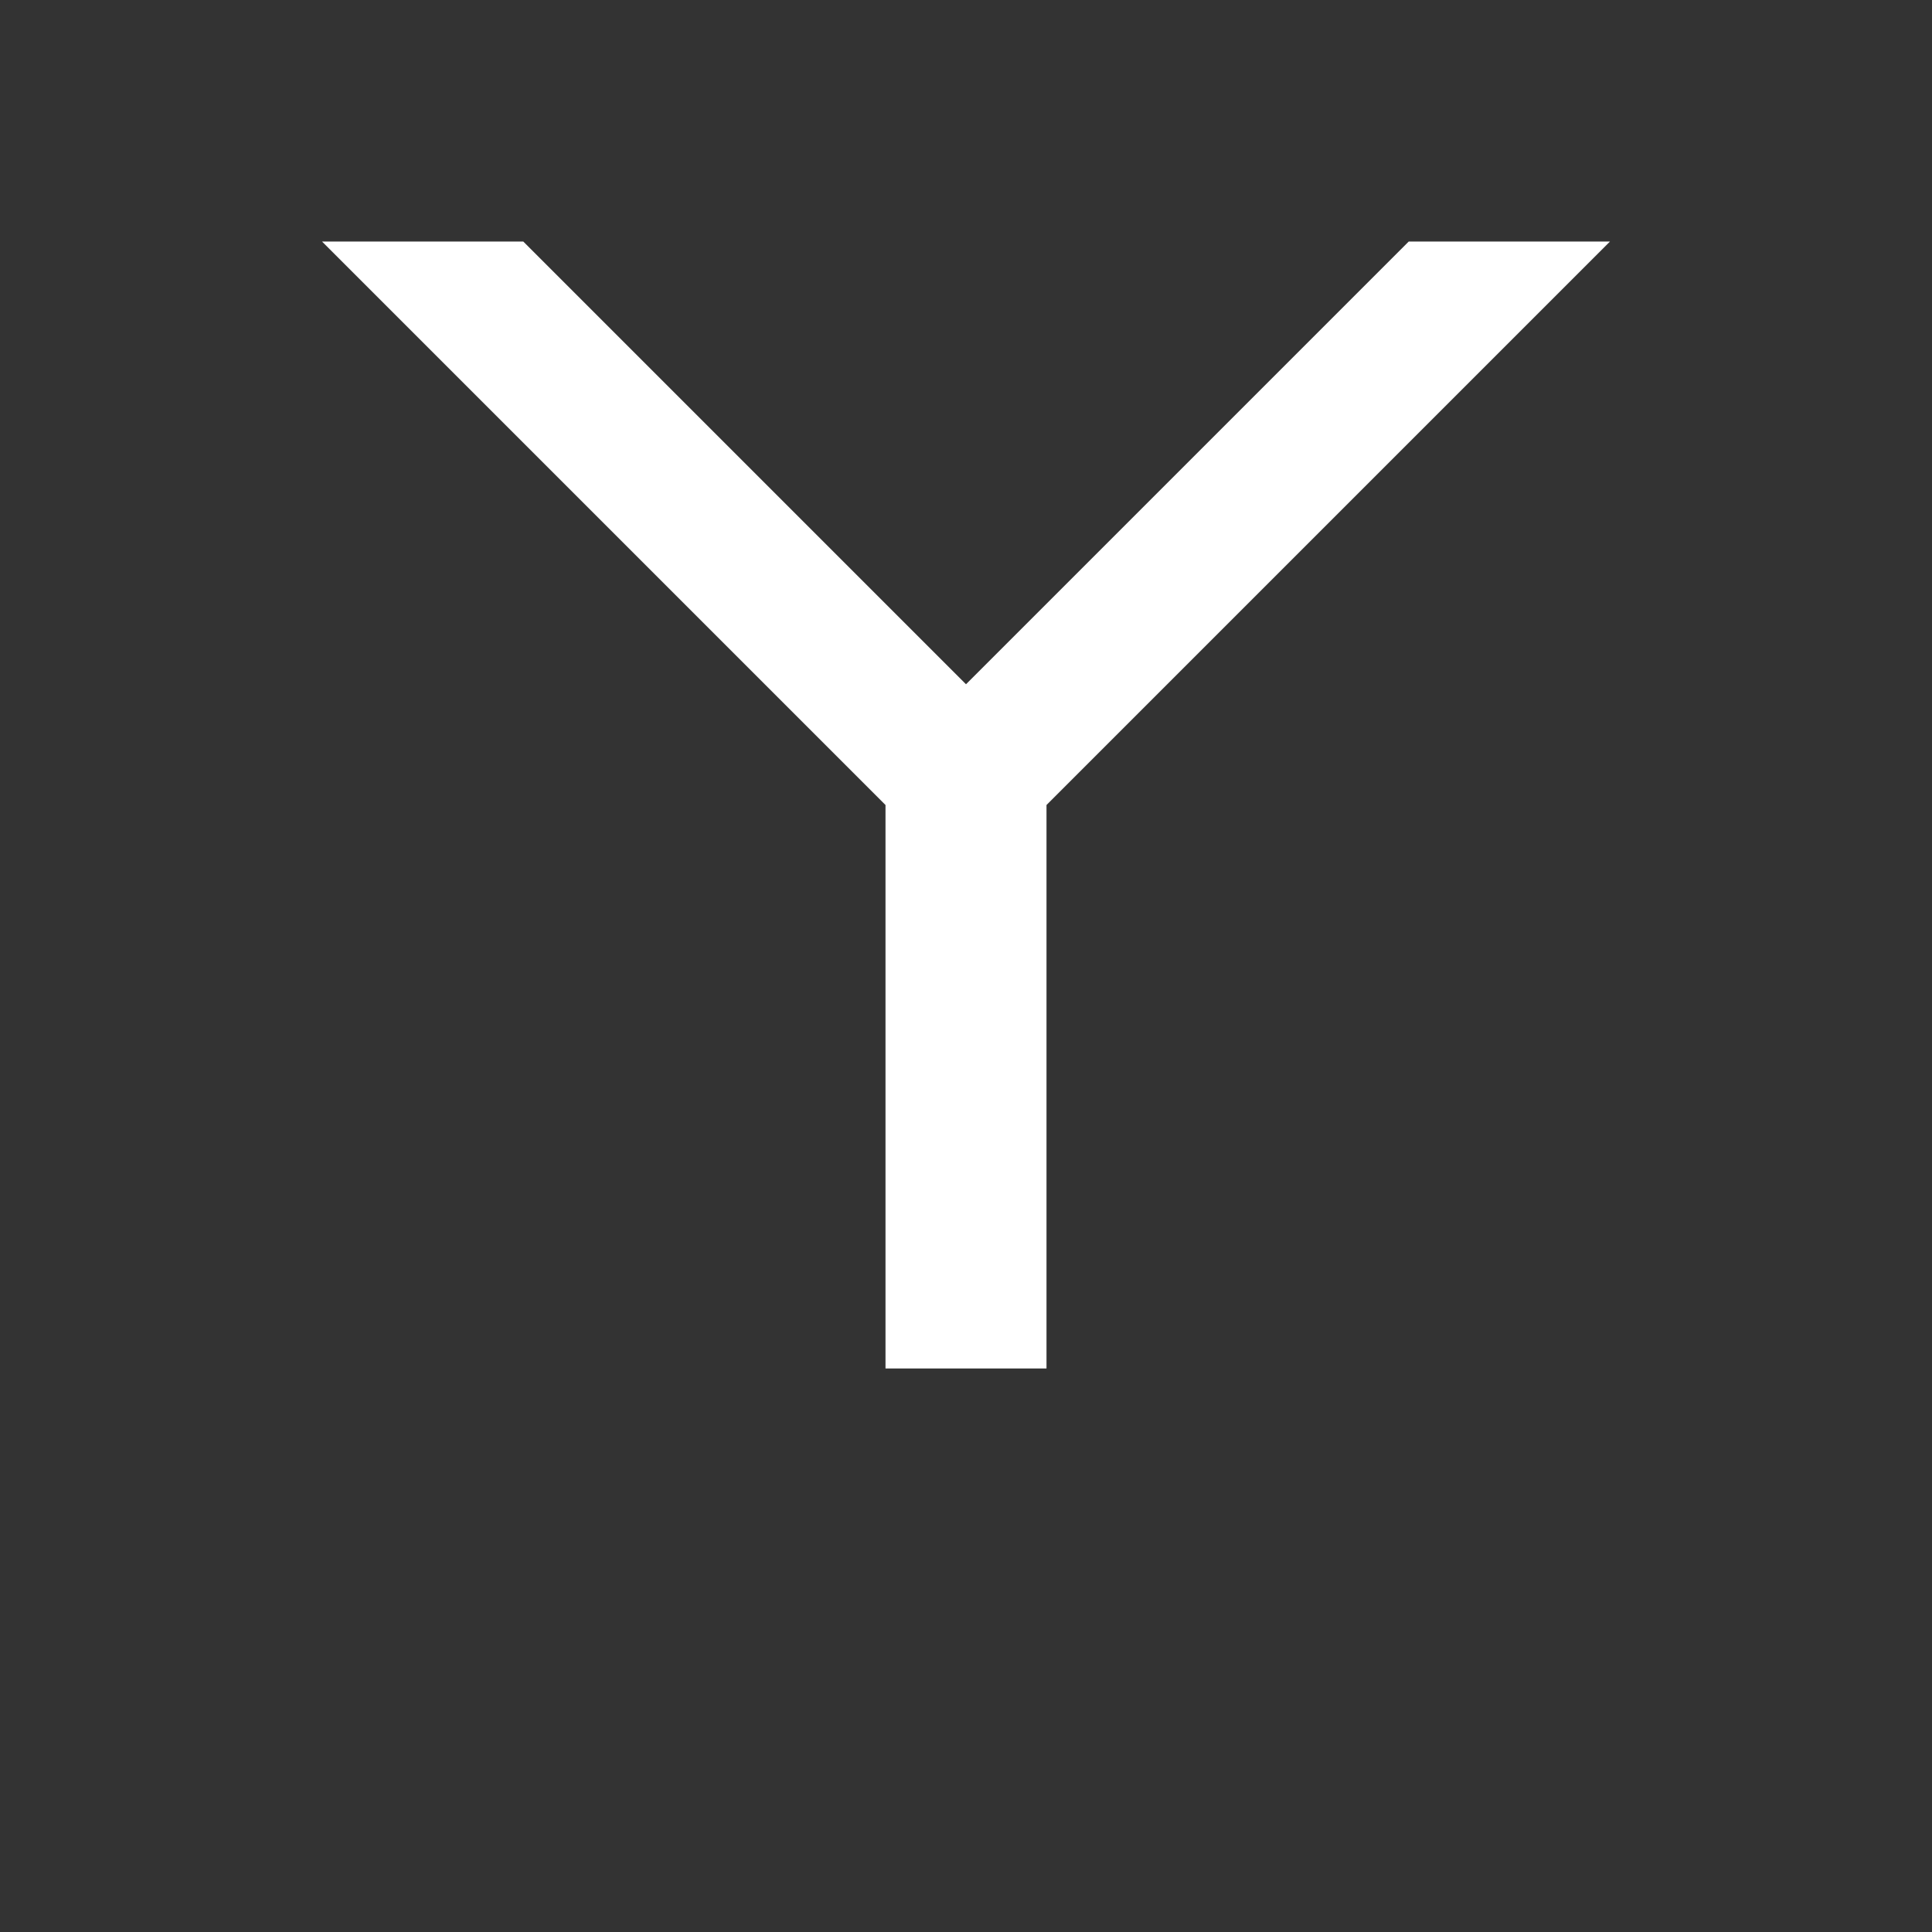 <svg aria-hidden="true" viewBox="0 0 24 24" fill="white" xmlns="http://www.w3.org/2000/svg">
  <rect x="0" y="0" width="24" height="24" fill="#333333" stroke="none"/>
  <path d="M6.5 3 L12 8.5 L17.5 3 H20 L13 10 L13 17 H11 L11 10 L4 3 H6.5 Z"/>
</svg>